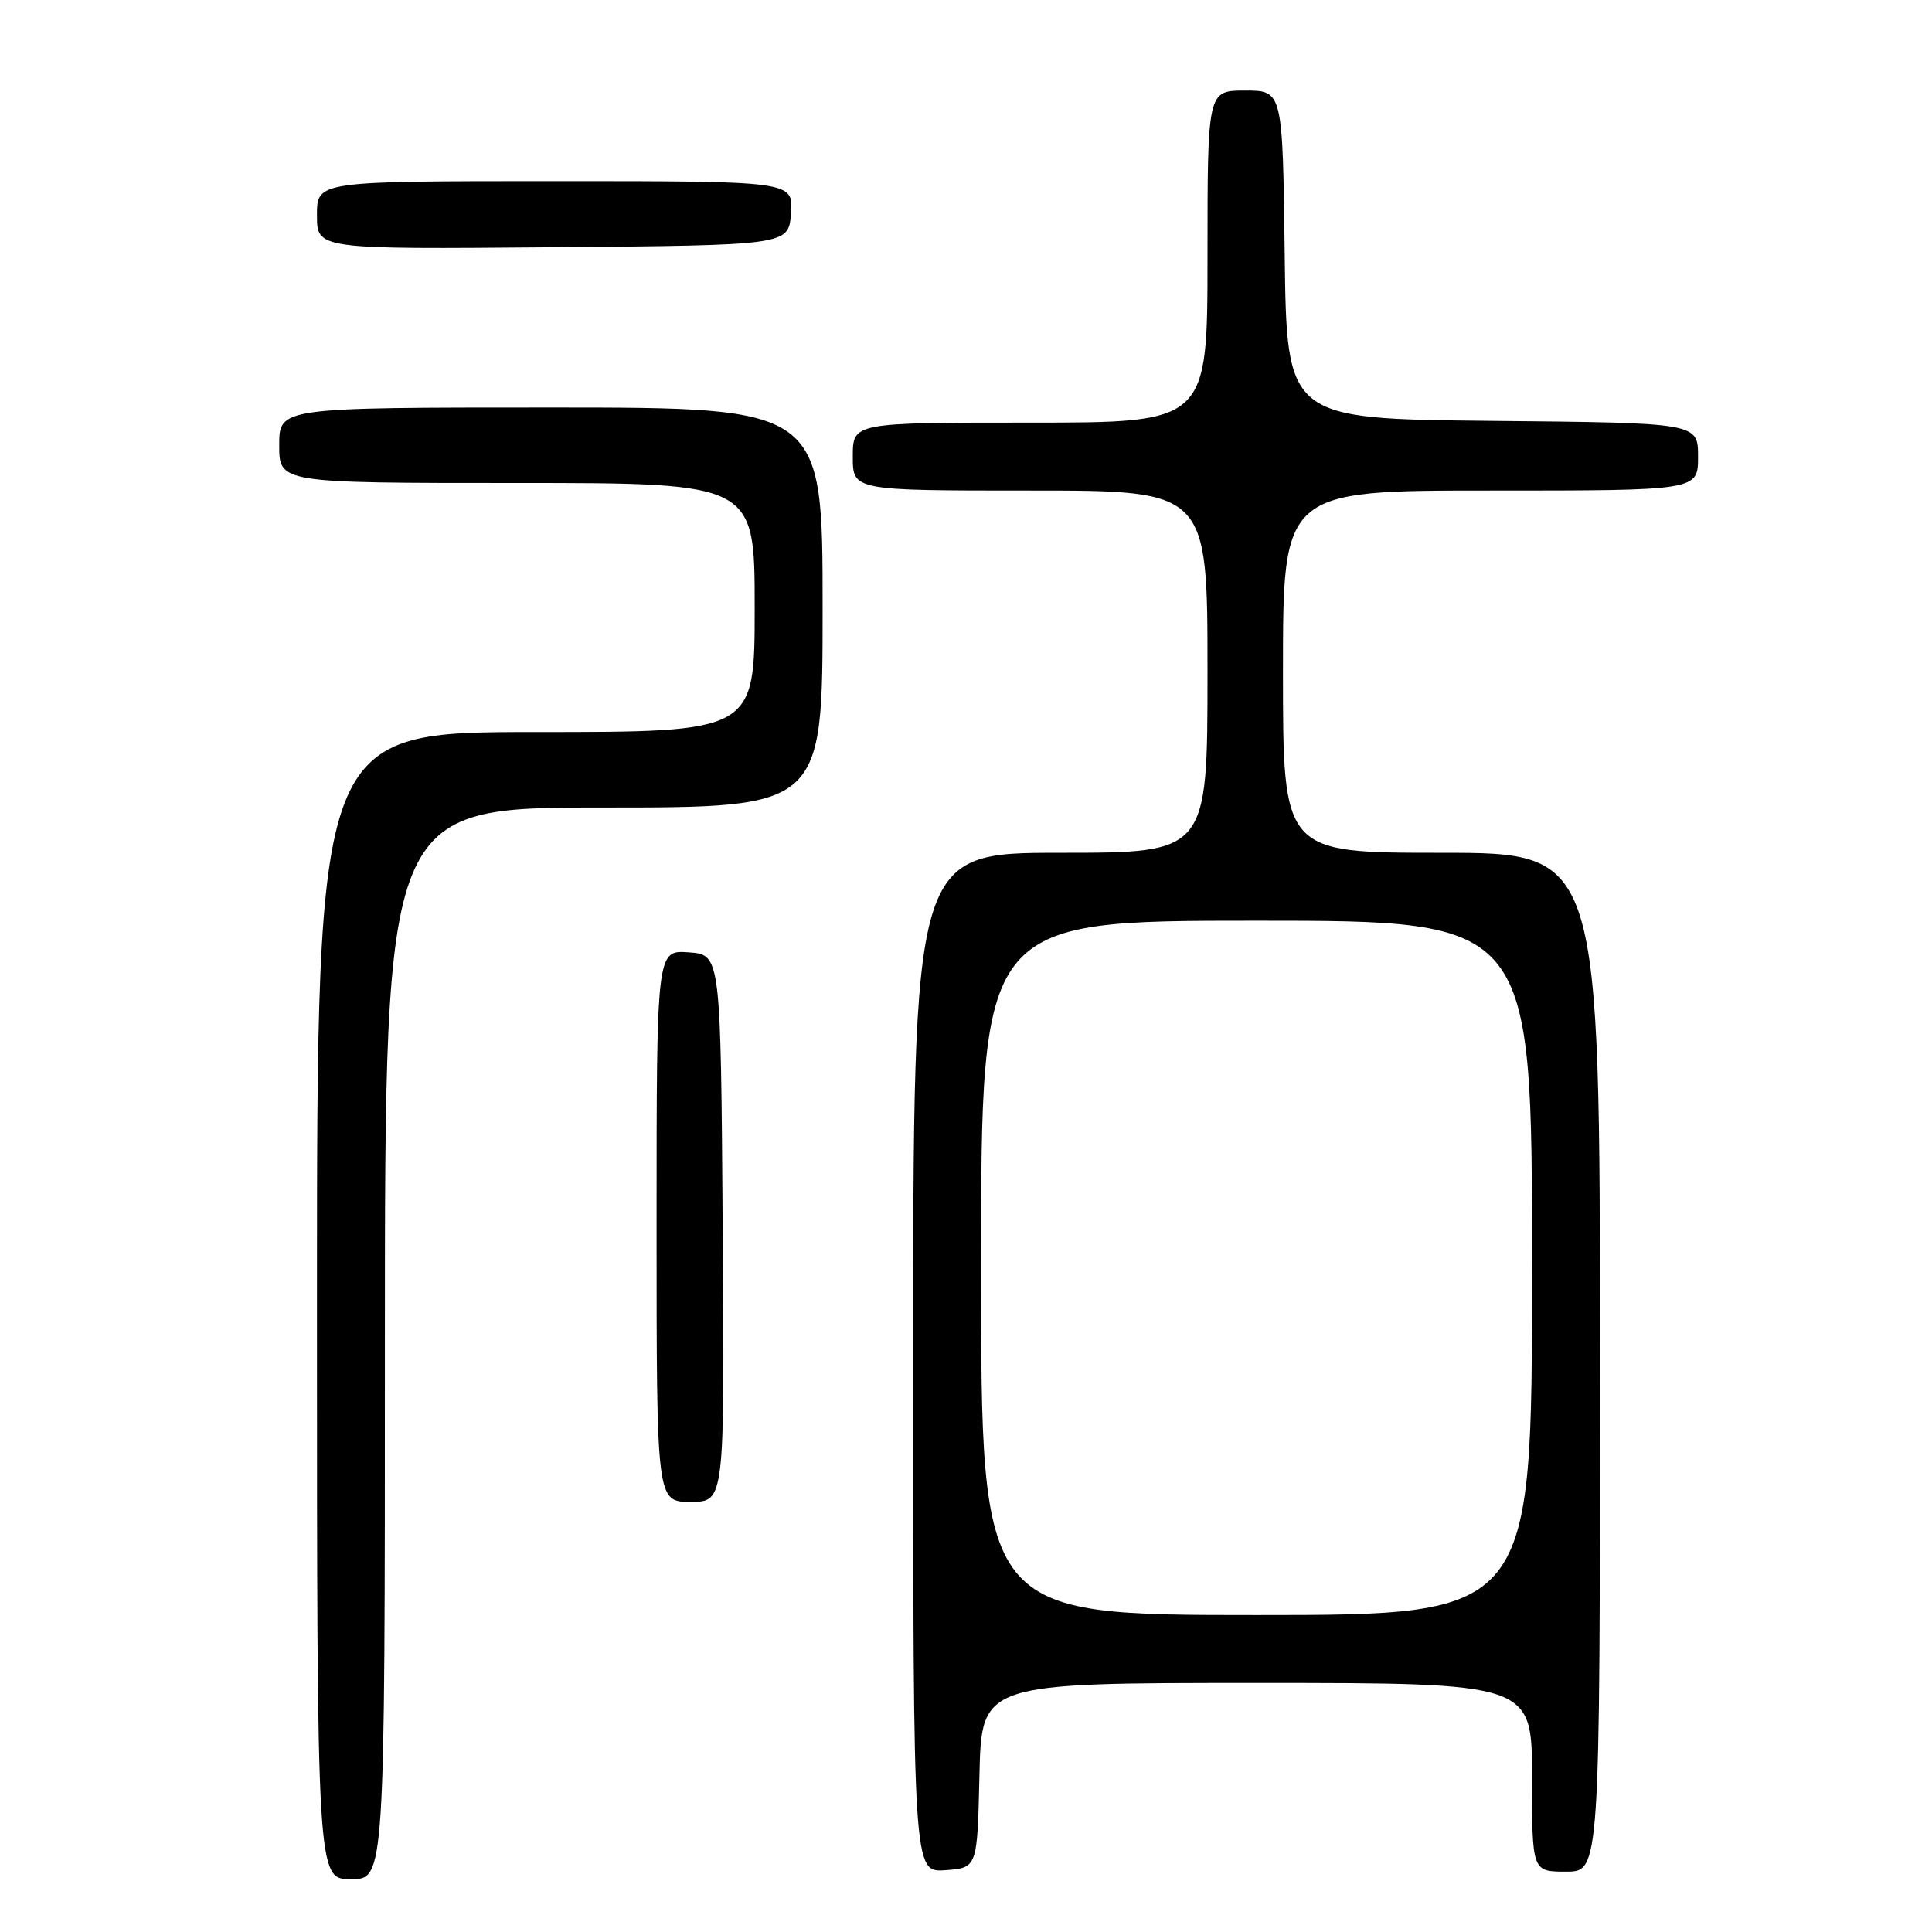 <?xml version="1.0" encoding="UTF-8" standalone="no"?>
<!DOCTYPE svg PUBLIC "-//W3C//DTD SVG 1.1//EN" "http://www.w3.org/Graphics/SVG/1.1/DTD/svg11.dtd" >
<svg xmlns="http://www.w3.org/2000/svg" xmlns:xlink="http://www.w3.org/1999/xlink" version="1.1" viewBox="0 0 256 256">
 <g >
 <path fill="currentColor"
d=" M 51.00 178.00 C 51.00 107.00 51.00 107.00 80.00 107.00 C 109.00 107.00 109.00 107.00 109.00 80.50 C 109.00 54.00 109.00 54.00 73.00 54.00 C 37.00 54.00 37.00 54.00 37.00 59.00 C 37.00 64.00 37.00 64.00 68.50 64.00 C 100.00 64.00 100.00 64.00 100.00 80.50 C 100.00 97.00 100.00 97.00 71.00 97.00 C 42.00 97.00 42.00 97.00 42.00 173.00 C 42.00 249.00 42.00 249.00 46.50 249.00 C 51.00 249.00 51.00 249.00 51.00 178.00 Z  M 129.78 235.25 C 130.06 223.00 130.06 223.00 166.53 223.00 C 203.00 223.00 203.00 223.00 203.00 235.50 C 203.00 248.00 203.00 248.00 207.50 248.00 C 212.00 248.00 212.00 248.00 212.00 180.50 C 212.00 113.00 212.00 113.00 191.00 113.00 C 170.00 113.00 170.00 113.00 170.00 89.00 C 170.00 65.00 170.00 65.00 197.50 65.00 C 225.00 65.00 225.00 65.00 225.00 60.52 C 225.00 56.03 225.00 56.03 197.75 55.77 C 170.50 55.50 170.50 55.50 170.23 33.75 C 169.96 12.00 169.96 12.00 164.98 12.00 C 160.00 12.00 160.00 12.00 160.00 34.00 C 160.00 56.00 160.00 56.00 136.50 56.00 C 113.00 56.00 113.00 56.00 113.00 60.50 C 113.00 65.00 113.00 65.00 136.50 65.00 C 160.00 65.00 160.00 65.00 160.00 89.00 C 160.00 113.00 160.00 113.00 140.50 113.00 C 121.00 113.00 121.00 113.00 121.00 180.56 C 121.00 248.11 121.00 248.11 125.25 247.81 C 129.50 247.50 129.50 247.50 129.78 235.25 Z  M 95.76 162.75 C 95.50 126.50 95.50 126.50 91.25 126.19 C 87.00 125.89 87.00 125.89 87.00 162.44 C 87.00 199.00 87.00 199.00 91.51 199.00 C 96.02 199.00 96.02 199.00 95.76 162.75 Z  M 104.81 28.25 C 105.11 24.00 105.11 24.00 73.56 24.00 C 42.00 24.00 42.00 24.00 42.00 28.51 C 42.00 33.03 42.00 33.03 73.25 32.76 C 104.50 32.50 104.50 32.50 104.81 28.25 Z  M 130.00 168.00 C 130.00 122.00 130.00 122.00 166.50 122.00 C 203.00 122.00 203.00 122.00 203.00 168.00 C 203.00 214.00 203.00 214.00 166.50 214.00 C 130.00 214.00 130.00 214.00 130.00 168.00 Z "/>
</g>
</svg>